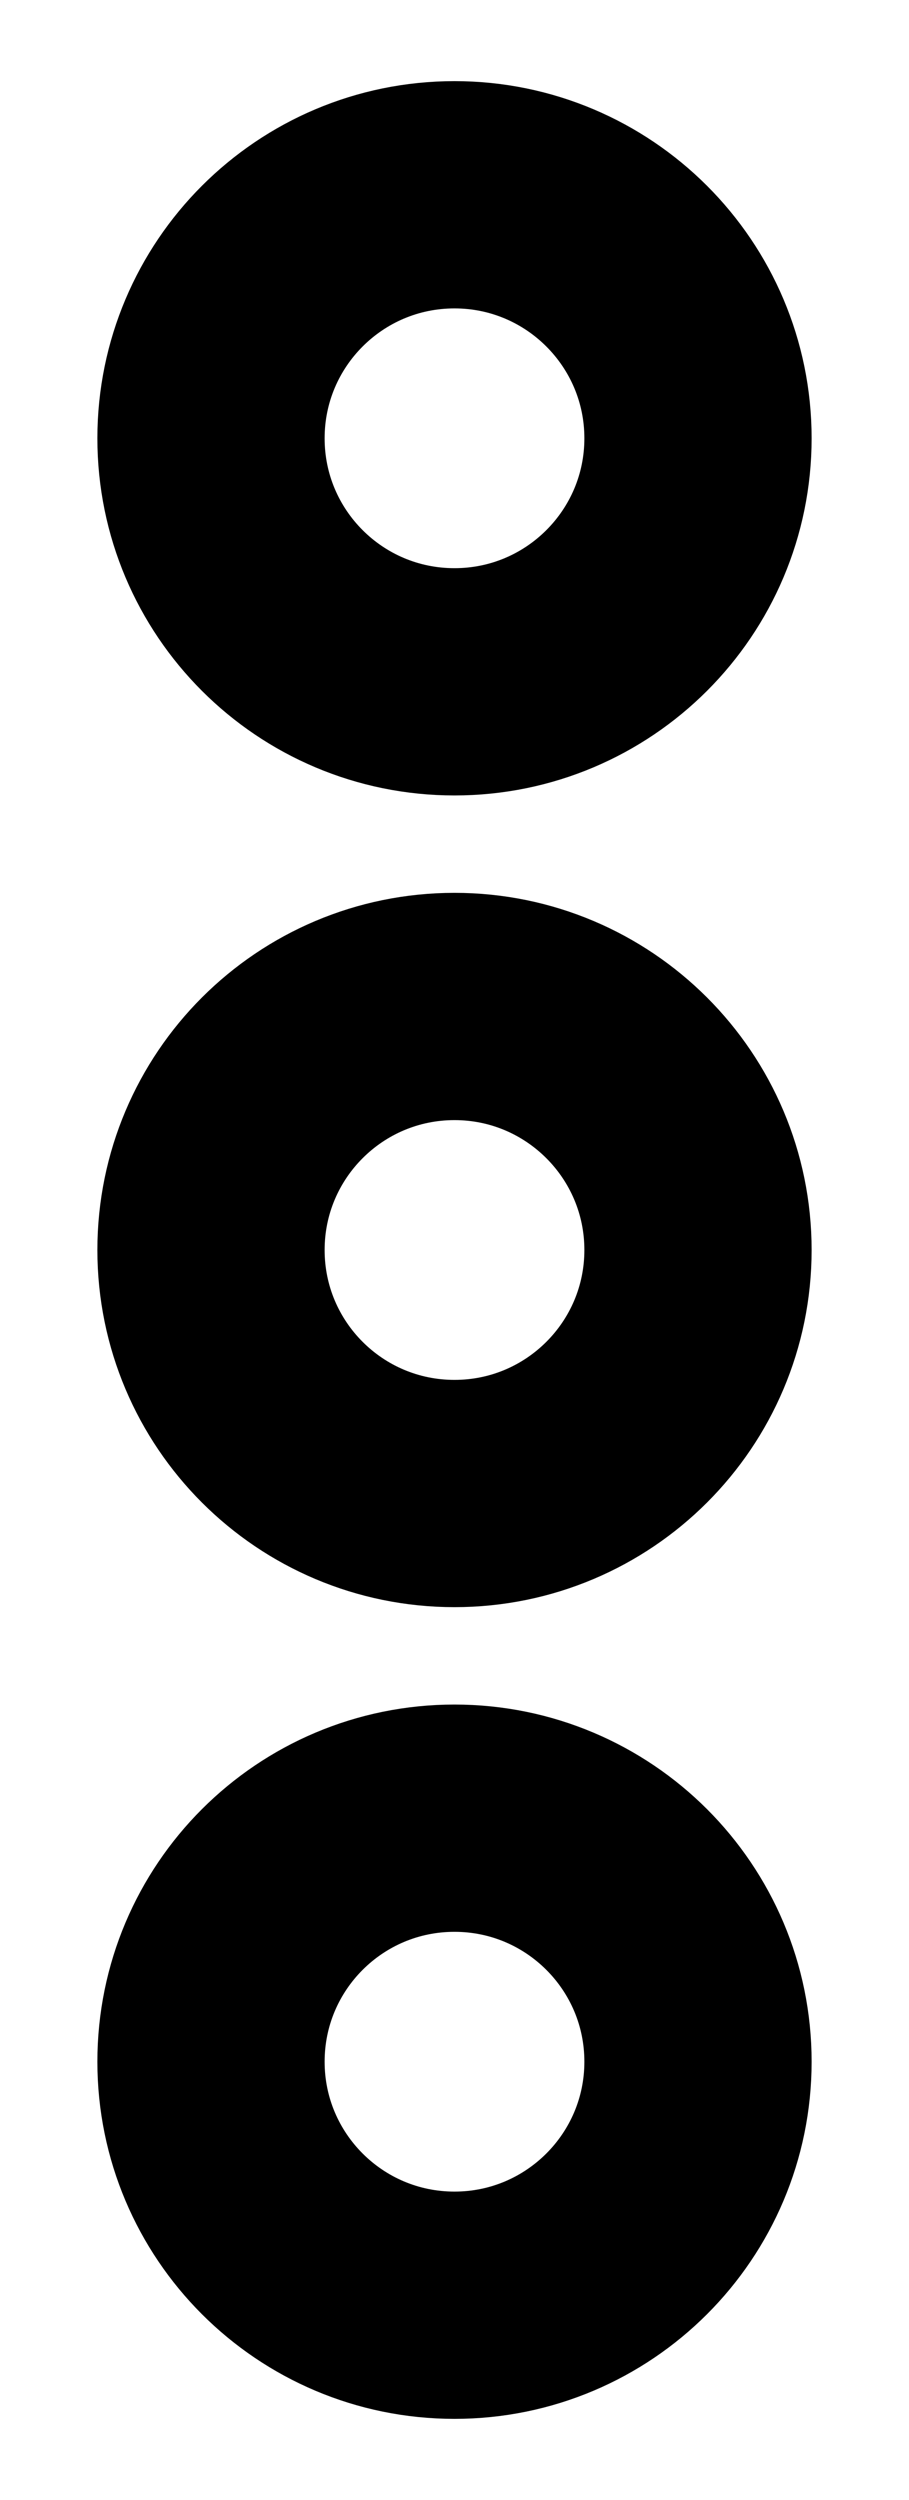 <svg width="8" height="22" viewBox="0 0 8 22" fill="none" xmlns="http://www.w3.org/2000/svg">
<g id="vertical-menu--navigation-vertical-three-circle-button-menu-dots">
<path id="Vector" d="M4 6C5.183 6 6.143 5.041 6.143 3.857C6.143 2.674 5.183 1.714 4 1.714C2.816 1.714 1.857 2.674 1.857 3.857C1.857 5.041 2.816 6 4 6Z" stroke="currentColor" stroke-width="2" stroke-linecap="round" stroke-linejoin="round"/>
<path id="Vector_2" d="M4 13.143C5.183 13.143 6.143 12.184 6.143 11C6.143 9.817 5.183 8.857 4 8.857C2.816 8.857 1.857 9.817 1.857 11C1.857 12.184 2.816 13.143 4 13.143Z" stroke="currentColor" stroke-width="2" stroke-linecap="round" stroke-linejoin="round"/>
<path id="Vector_3" d="M4 20.286C5.183 20.286 6.143 19.326 6.143 18.143C6.143 16.959 5.183 16 4 16C2.816 16 1.857 16.959 1.857 18.143C1.857 19.326 2.816 20.286 4 20.286Z" stroke="currentColor" stroke-width="2" stroke-linecap="round" stroke-linejoin="round"/>
</g>
</svg>
